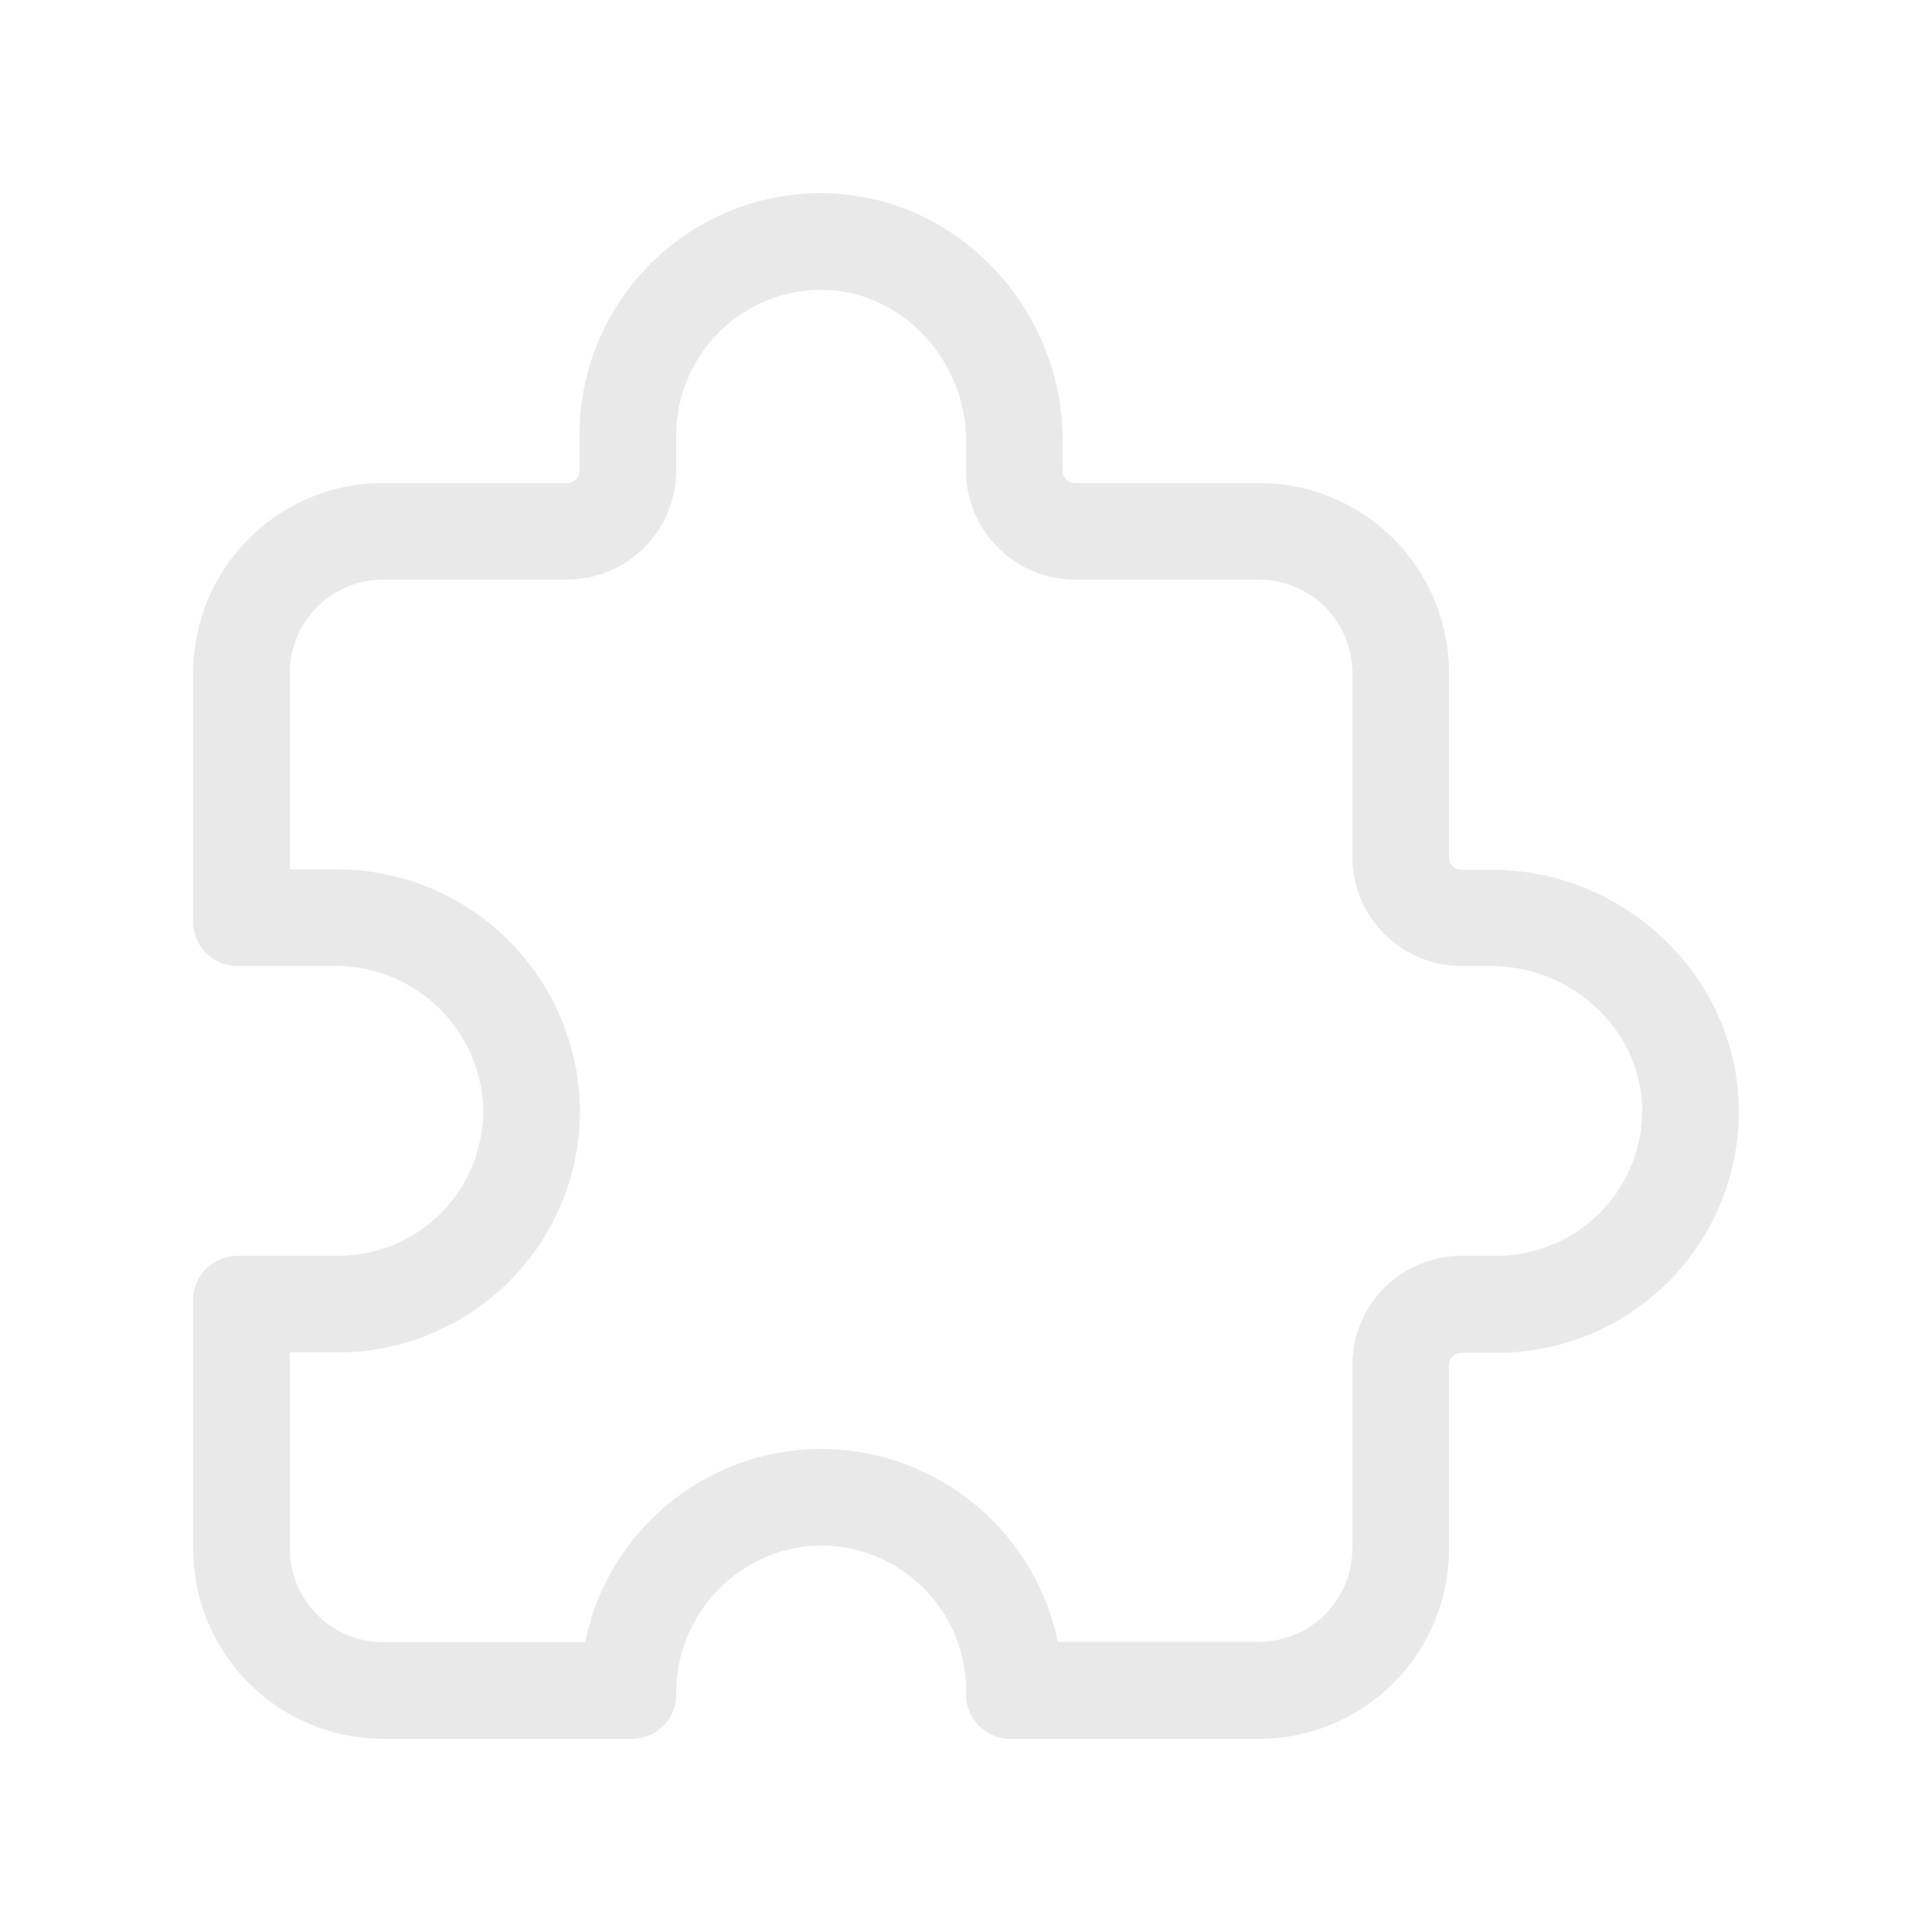 <svg t="1602559046292" class="icon" viewBox="0 0 1024 1024" version="1.1" xmlns="http://www.w3.org/2000/svg" p-id="6667" width="48" height="48"><path d="M435.2 153.6c41.677 0 76.8 36.506 76.8 79.667v16.128A57.856 57.856 0 0 0 569.805 307.2h97.28a49.562 49.562 0 0 1 49.715 49.51v97.28A57.856 57.856 0 0 0 774.605 512h16.128a81.408 81.408 0 0 1 57.702 24.422 74.65 74.65 0 0 1 21.965 53.862A77.21 77.21 0 0 1 793.6 665.6h-18.995A57.856 57.856 0 0 0 716.8 723.405v97.28a49.562 49.562 0 0 1-49.51 49.51H560.64A128.256 128.256 0 0 0 435.2 768a129.741 129.741 0 0 0-14.08 0.768A128 128 0 0 0 310.118 870.4h-107.008a49.562 49.562 0 0 1-49.51-49.51V716.8h25.6a128.666 128.666 0 0 0 92.621-39.629A127.078 127.078 0 0 0 307.2 582.656 128.922 128.922 0 0 0 177.05 460.8H153.6V356.71A49.562 49.562 0 0 1 203.11 307.2h97.28A57.856 57.856 0 0 0 358.4 249.395V230.4a77.21 77.21 0 0 1 75.315-76.8H435.2m0-51.2h-2.355A128 128 0 0 0 307.2 230.4v18.995A6.605 6.605 0 0 1 300.595 256h-97.28A100.71 100.71 0 0 0 102.4 356.71v131.84a23.45 23.45 0 0 0 23.45 23.45h51.2A78.234 78.234 0 0 1 256 585.114 76.8 76.8 0 0 1 179.2 665.6H125.85a23.45 23.45 0 0 0-23.45 23.45v131.84A100.71 100.71 0 0 0 203.11 921.6h131.84a23.45 23.45 0 0 0 23.45-23.45 78.234 78.234 0 0 1 68.198-78.49A81.92 81.92 0 0 1 435.2 819.2a76.8 76.8 0 0 1 76.8 76.8v2.15a23.45 23.45 0 0 0 23.45 23.45h131.84A100.71 100.71 0 0 0 768 820.89v-97.28a6.605 6.605 0 0 1 6.605-6.605H793.6a128 128 0 0 0 128-125.542c1.331-71.68-59.136-130.458-130.867-130.458h-16.128a6.605 6.605 0 0 1-6.605-6.81v-97.28A100.71 100.71 0 0 0 667.29 256h-97.28a6.605 6.605 0 0 1-6.81-6.605v-16.128C563.2 162.304 505.754 102.4 435.2 102.4z" p-id="6668" fill="#e9e9e9"></path></svg>
